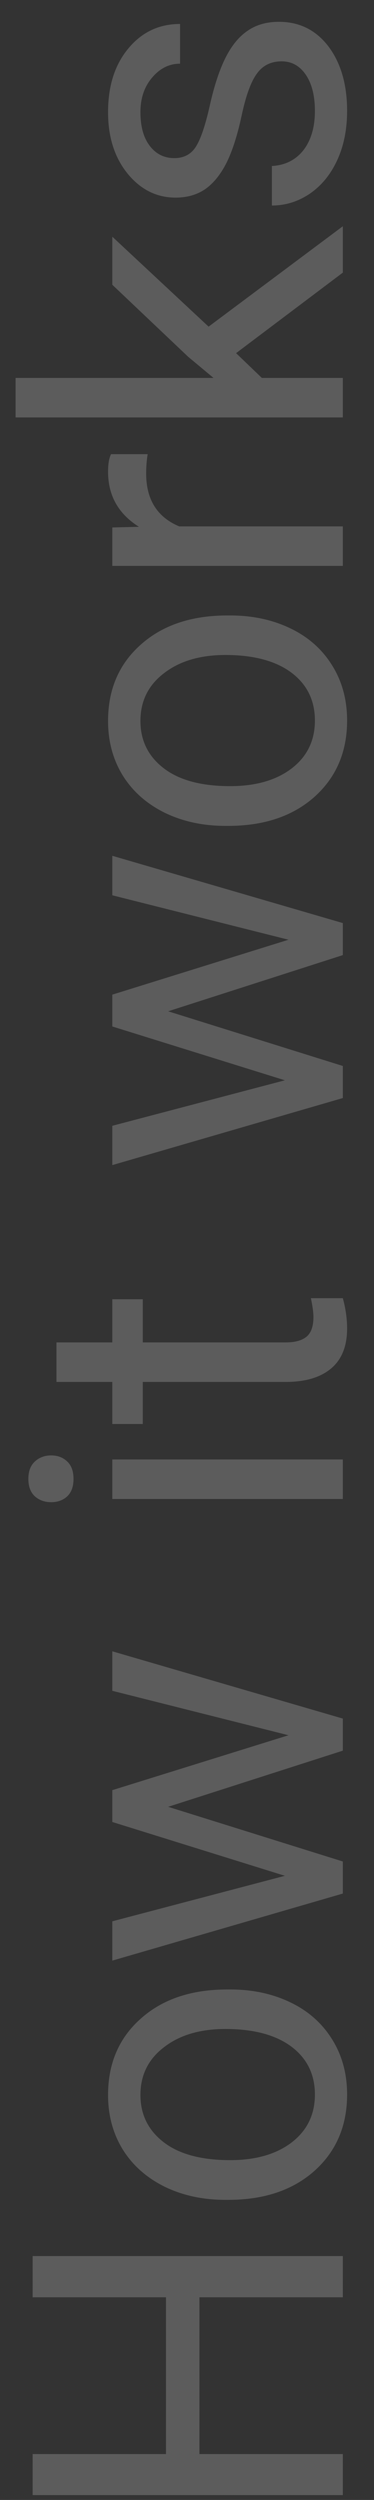 <svg width="12" height="80" viewBox="0 0 12 80" fill="none" xmlns="http://www.w3.org/2000/svg">
<rect x="0" y="0" width="12" height="80" fill="#333333" stroke="none"/>
<path opacity="0.2" d="M11 72.195V73.515H6.399V78.532H11V79.845H1.047V78.532H5.326V73.515H1.047V72.195H11ZM7.233 70.397C6.509 70.397 5.857 70.256 5.278 69.974C4.7 69.686 4.253 69.29 3.938 68.784C3.624 68.274 3.467 67.693 3.467 67.041C3.467 66.034 3.815 65.22 4.513 64.601C5.21 63.976 6.137 63.664 7.295 63.664H7.384C8.104 63.664 8.751 63.803 9.325 64.081C9.895 64.355 10.339 64.749 10.658 65.264C10.977 65.774 11.137 66.362 11.137 67.027C11.137 68.03 10.788 68.843 10.091 69.468C9.394 70.088 8.471 70.397 7.322 70.397H7.233ZM7.384 69.126C8.204 69.126 8.863 68.937 9.359 68.559C9.856 68.176 10.104 67.665 10.104 67.027C10.104 66.385 9.854 65.874 9.353 65.496C8.847 65.118 8.14 64.929 7.233 64.929C6.422 64.929 5.766 65.122 5.265 65.51C4.759 65.893 4.506 66.403 4.506 67.041C4.506 67.665 4.754 68.169 5.251 68.552C5.748 68.935 6.459 69.126 7.384 69.126ZM9.257 55.529L3.604 54.107V52.843L11 54.996V56.022L5.395 57.819L11 59.569V60.595L3.604 62.741V61.483L9.141 60.027L3.604 58.305V57.286L9.257 55.529ZM11 46.704V47.969H3.604V46.704H11ZM1.642 48.071C1.437 48.071 1.263 48.01 1.122 47.887C0.981 47.759 0.91 47.572 0.91 47.326C0.91 47.08 0.981 46.893 1.122 46.766C1.263 46.638 1.437 46.574 1.642 46.574C1.847 46.574 2.018 46.638 2.154 46.766C2.291 46.893 2.359 47.08 2.359 47.326C2.359 47.572 2.291 47.759 2.154 47.887C2.018 48.01 1.847 48.071 1.642 48.071ZM1.812 42.958H3.604V41.577H4.581V42.958H9.168C9.464 42.958 9.688 42.897 9.838 42.773C9.984 42.65 10.057 42.441 10.057 42.145C10.057 41.999 10.029 41.798 9.975 41.543H11C11.091 41.876 11.137 42.199 11.137 42.514C11.137 43.079 10.966 43.505 10.624 43.792C10.282 44.079 9.797 44.223 9.168 44.223H4.581V45.569H3.604L3.604 44.223H1.812V42.958ZM9.257 30.072L3.604 28.65V27.386L11 29.539V30.564L5.395 32.362L11 34.112V35.138L3.604 37.284V36.026L9.141 34.57L3.604 32.848V31.829L9.257 30.072ZM7.233 26.429C6.509 26.429 5.857 26.287 5.278 26.005C4.7 25.718 4.253 25.321 3.938 24.815C3.624 24.305 3.467 23.724 3.467 23.072C3.467 22.065 3.815 21.252 4.513 20.632C5.21 20.008 6.137 19.695 7.295 19.695H7.384C8.104 19.695 8.751 19.834 9.325 20.112C9.895 20.386 10.339 20.78 10.658 21.295C10.977 21.805 11.137 22.393 11.137 23.059C11.137 24.061 10.788 24.875 10.091 25.499C9.394 26.119 8.471 26.429 7.322 26.429H7.233ZM7.384 25.157C8.204 25.157 8.863 24.968 9.359 24.59C9.856 24.207 10.104 23.697 10.104 23.059C10.104 22.416 9.854 21.906 9.353 21.527C8.847 21.149 8.14 20.96 7.233 20.96C6.422 20.96 5.766 21.154 5.265 21.541C4.759 21.924 4.506 22.434 4.506 23.072C4.506 23.697 4.754 24.2 5.251 24.583C5.748 24.966 6.459 25.157 7.384 25.157ZM4.738 14.534C4.706 14.726 4.69 14.933 4.69 15.156C4.69 15.986 5.044 16.549 5.75 16.845H11V18.109H3.604V16.879L4.458 16.858C3.797 16.444 3.467 15.856 3.467 15.095C3.467 14.849 3.499 14.662 3.562 14.534H4.738ZM7.575 11.301L8.402 12.094H11V13.358H0.5V12.094H6.851L6.037 11.417L3.604 9.113V7.575L6.693 10.453L11 7.24L11 8.724L7.575 11.301ZM9.038 1.963C8.696 1.963 8.432 2.093 8.245 2.353C8.054 2.608 7.89 3.057 7.753 3.699C7.616 4.337 7.452 4.845 7.261 5.224C7.069 5.597 6.841 5.875 6.577 6.058C6.313 6.235 5.998 6.324 5.634 6.324C5.028 6.324 4.515 6.069 4.096 5.559C3.676 5.044 3.467 4.387 3.467 3.59C3.467 2.751 3.683 2.072 4.116 1.553C4.549 1.029 5.103 0.767 5.777 0.767V2.038C5.431 2.038 5.132 2.186 4.882 2.482C4.631 2.774 4.506 3.143 4.506 3.59C4.506 4.05 4.606 4.41 4.807 4.67C5.007 4.93 5.269 5.06 5.593 5.06C5.898 5.06 6.128 4.939 6.283 4.697C6.438 4.456 6.586 4.021 6.728 3.392C6.869 2.758 7.037 2.245 7.233 1.854C7.429 1.462 7.666 1.172 7.944 0.985C8.218 0.794 8.553 0.698 8.949 0.698C9.61 0.698 10.141 0.963 10.542 1.491C10.938 2.02 11.137 2.706 11.137 3.549C11.137 4.141 11.032 4.665 10.822 5.121C10.613 5.577 10.321 5.935 9.947 6.194C9.569 6.45 9.161 6.577 8.724 6.577V5.312C9.147 5.29 9.485 5.121 9.735 4.807C9.981 4.488 10.104 4.068 10.104 3.549C10.104 3.07 10.009 2.688 9.817 2.4C9.621 2.109 9.362 1.963 9.038 1.963Z" fill="white"/>
</svg>
